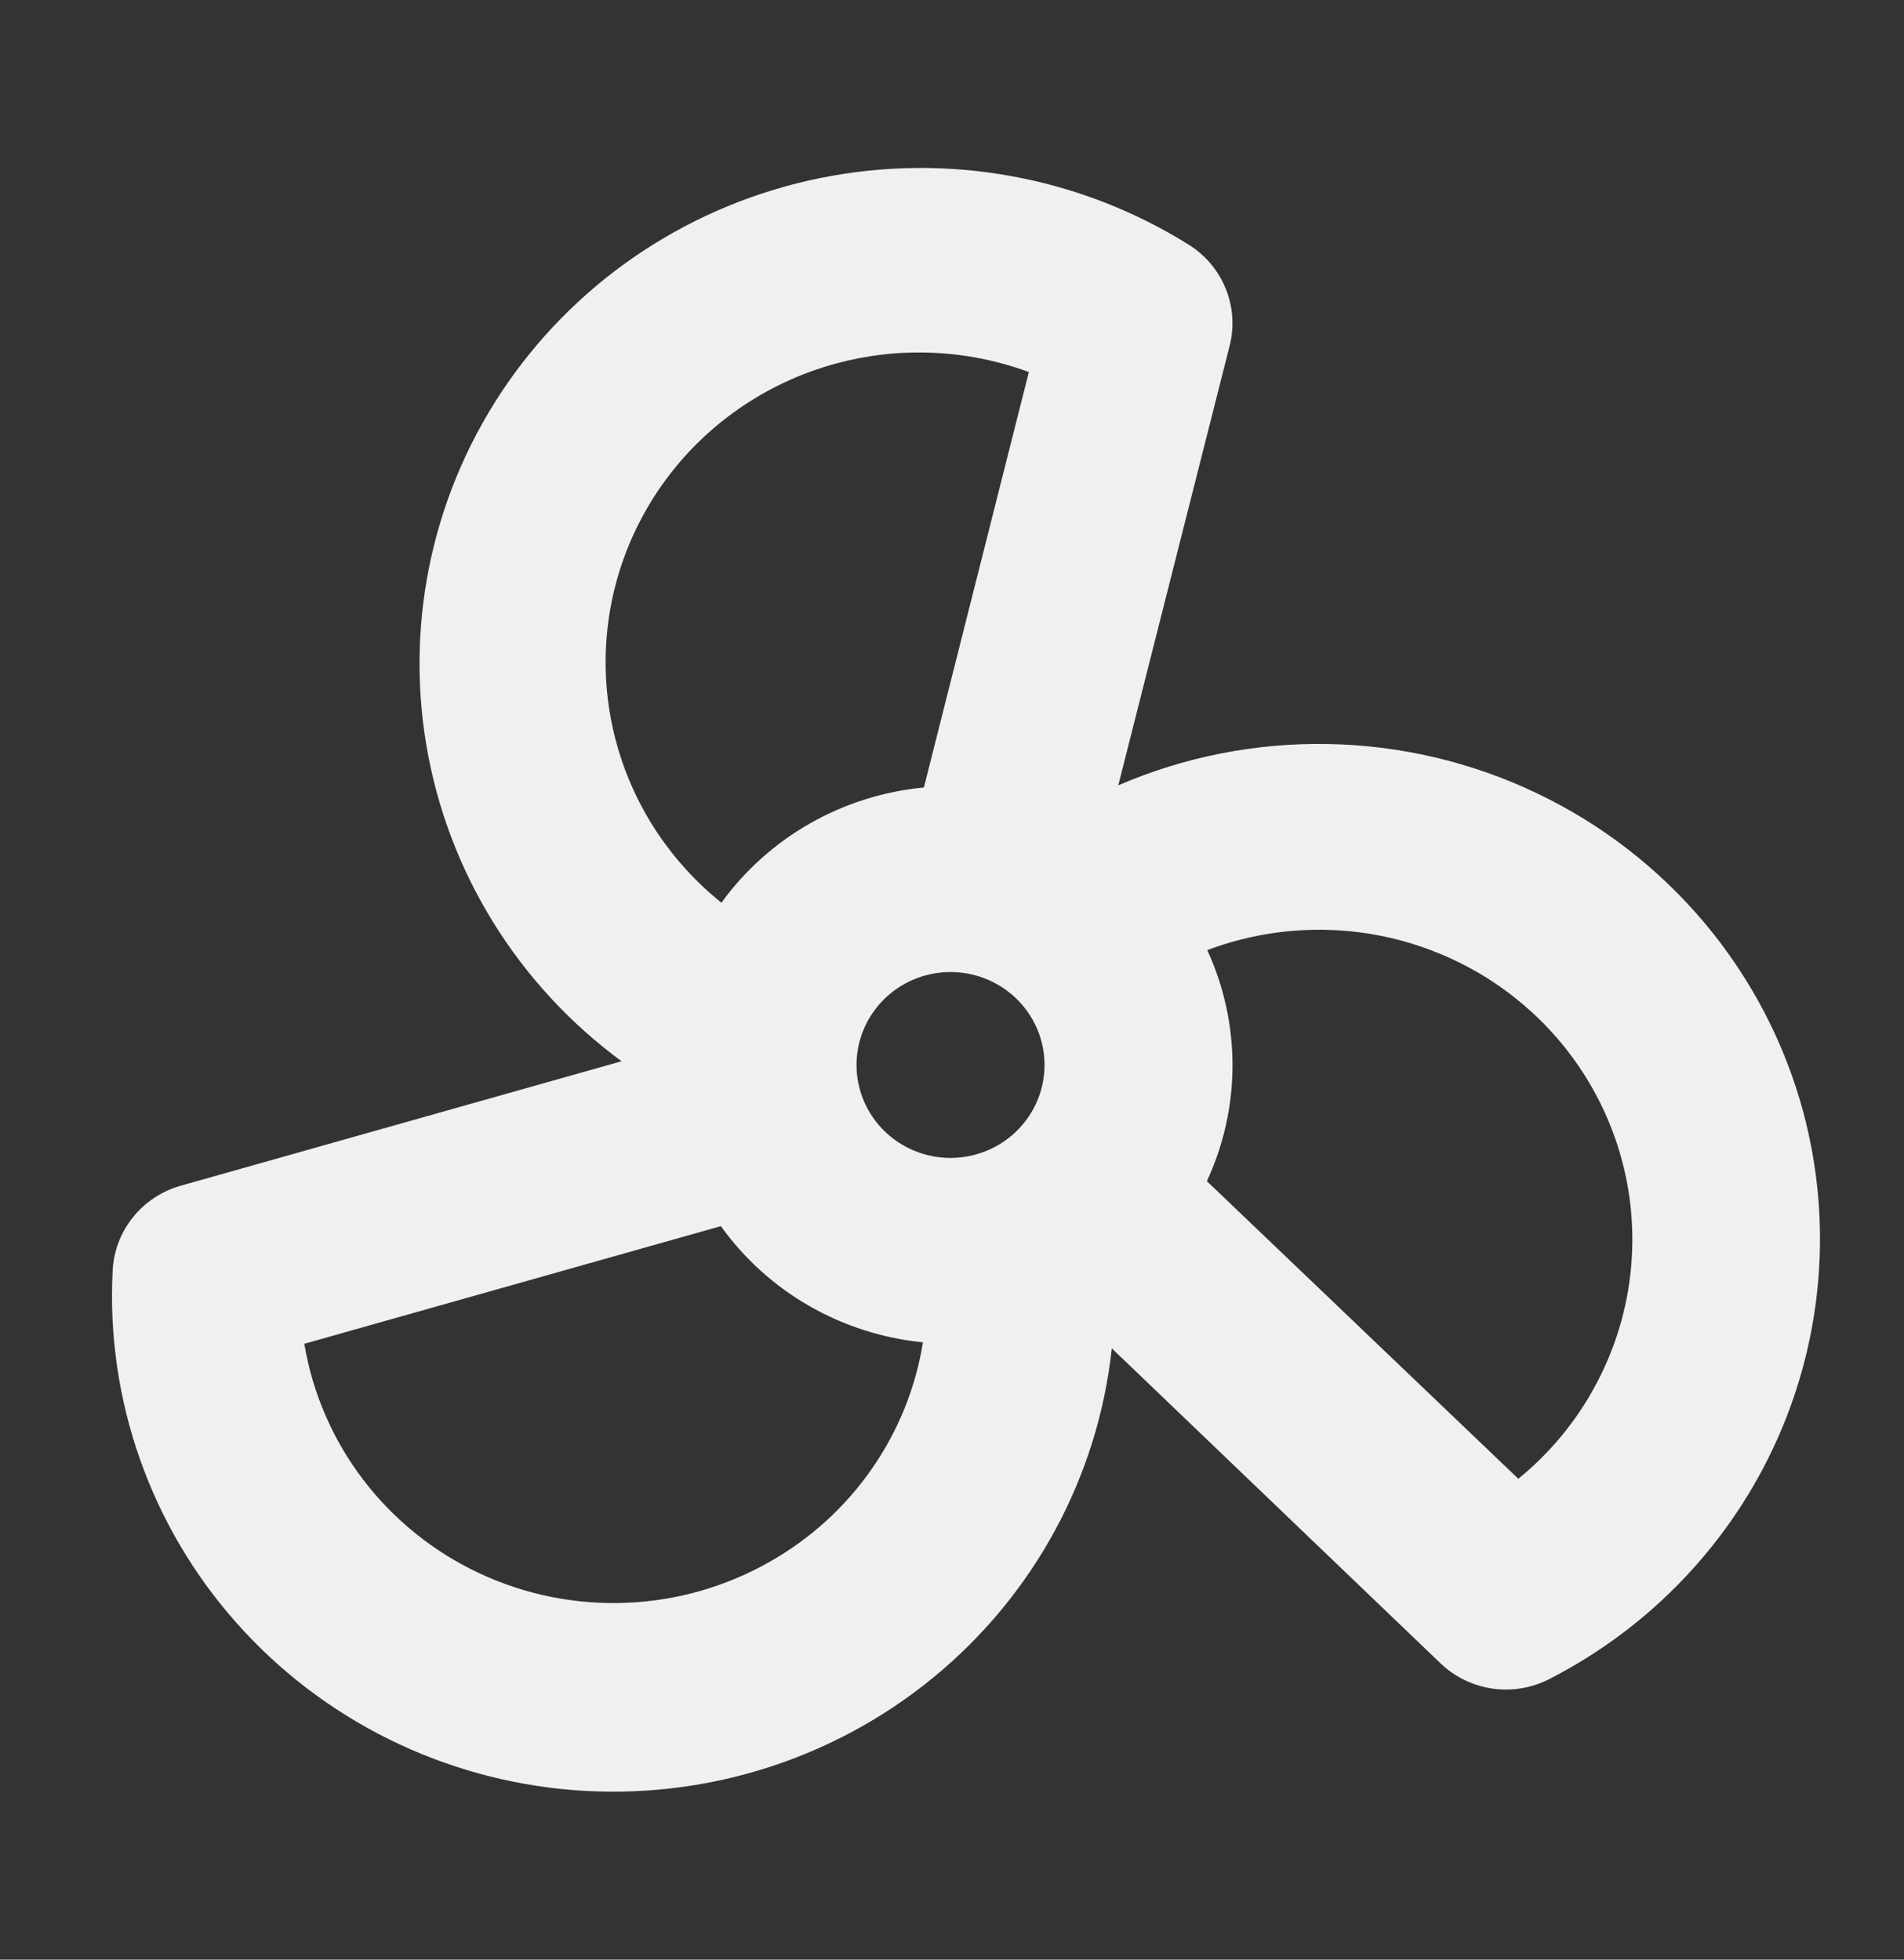 <svg viewBox="0 0 68 70" fill="none" xmlns="http://www.w3.org/2000/svg">
<rect x="0" y="0" width="68" height="70" fill="#333333" stroke="none"/>
<g id="ph:calculator-bold">
<path id="Vector" d="M64.397 39.702C63.731 37.239 62.535 34.949 60.891 32.985C59.247 31.022 57.193 29.433 54.871 28.327C52.549 27.221 50.013 26.624 47.436 26.577C44.859 26.529 42.301 27.032 39.939 28.052L43.917 12.347C44.087 11.673 44.038 10.964 43.779 10.319C43.52 9.674 43.062 9.125 42.471 8.751C38.558 6.298 33.837 5.441 29.298 6.359C24.76 7.277 20.758 9.899 18.134 13.674C15.509 17.449 14.466 22.083 15.224 26.602C15.982 31.121 18.482 35.174 22.198 37.909L6.454 42.355C5.777 42.546 5.179 42.943 4.742 43.489C4.306 44.035 4.055 44.703 4.023 45.398C3.787 50.003 5.377 54.518 8.455 57.982C11.533 61.446 15.856 63.585 20.504 63.946C25.153 64.306 29.76 62.859 33.346 59.912C36.933 56.964 39.215 52.75 39.707 48.164L51.456 59.424C51.963 59.906 52.609 60.218 53.305 60.318C54.001 60.417 54.71 60.298 55.334 59.977C58.953 58.123 61.823 55.102 63.471 51.416C65.119 47.729 65.446 43.597 64.397 39.702ZM30.59 38.042C30.59 37.385 30.787 36.744 31.156 36.198C31.525 35.652 32.049 35.226 32.663 34.975C33.276 34.724 33.951 34.658 34.602 34.786C35.253 34.914 35.851 35.23 36.321 35.695C36.79 36.159 37.11 36.75 37.24 37.394C37.369 38.038 37.303 38.706 37.049 39.312C36.794 39.919 36.364 40.438 35.812 40.802C35.26 41.167 34.611 41.362 33.947 41.362C33.057 41.362 32.203 41.012 31.573 40.389C30.944 39.767 30.59 38.922 30.59 38.042ZM32.828 12.591C34.166 12.591 35.492 12.828 36.745 13.29L32.996 28.13C31.563 28.265 30.176 28.703 28.929 29.413C27.682 30.123 26.603 31.089 25.765 32.246C23.97 30.805 22.67 28.848 22.046 26.647C21.421 24.445 21.501 22.106 22.275 19.951C23.05 17.796 24.48 15.931 26.37 14.613C28.259 13.295 30.516 12.589 32.828 12.591ZM27.513 55.775C25.947 56.672 24.183 57.179 22.375 57.253C20.566 57.328 18.767 56.968 17.13 56.203C15.493 55.439 14.069 54.293 12.978 52.865C11.887 51.436 11.163 49.767 10.868 48.001L25.745 43.799C26.578 44.961 27.653 45.932 28.898 46.648C30.143 47.364 31.529 47.807 32.962 47.949C32.702 49.572 32.077 51.118 31.134 52.472C30.192 53.827 28.954 54.955 27.513 55.775ZM56.802 49.81C56.133 50.959 55.261 51.98 54.226 52.823L43.103 42.192C43.704 40.898 44.016 39.491 44.018 38.067C44.02 36.643 43.713 35.236 43.117 33.939C45.277 33.124 47.64 32.99 49.88 33.556C52.12 34.123 54.128 35.361 55.627 37.102C57.126 38.843 58.043 41 58.252 43.277C58.461 45.554 57.952 47.84 56.794 49.819L56.802 49.81Z" fill="#F0F0F0"/>
</g>
</svg>
